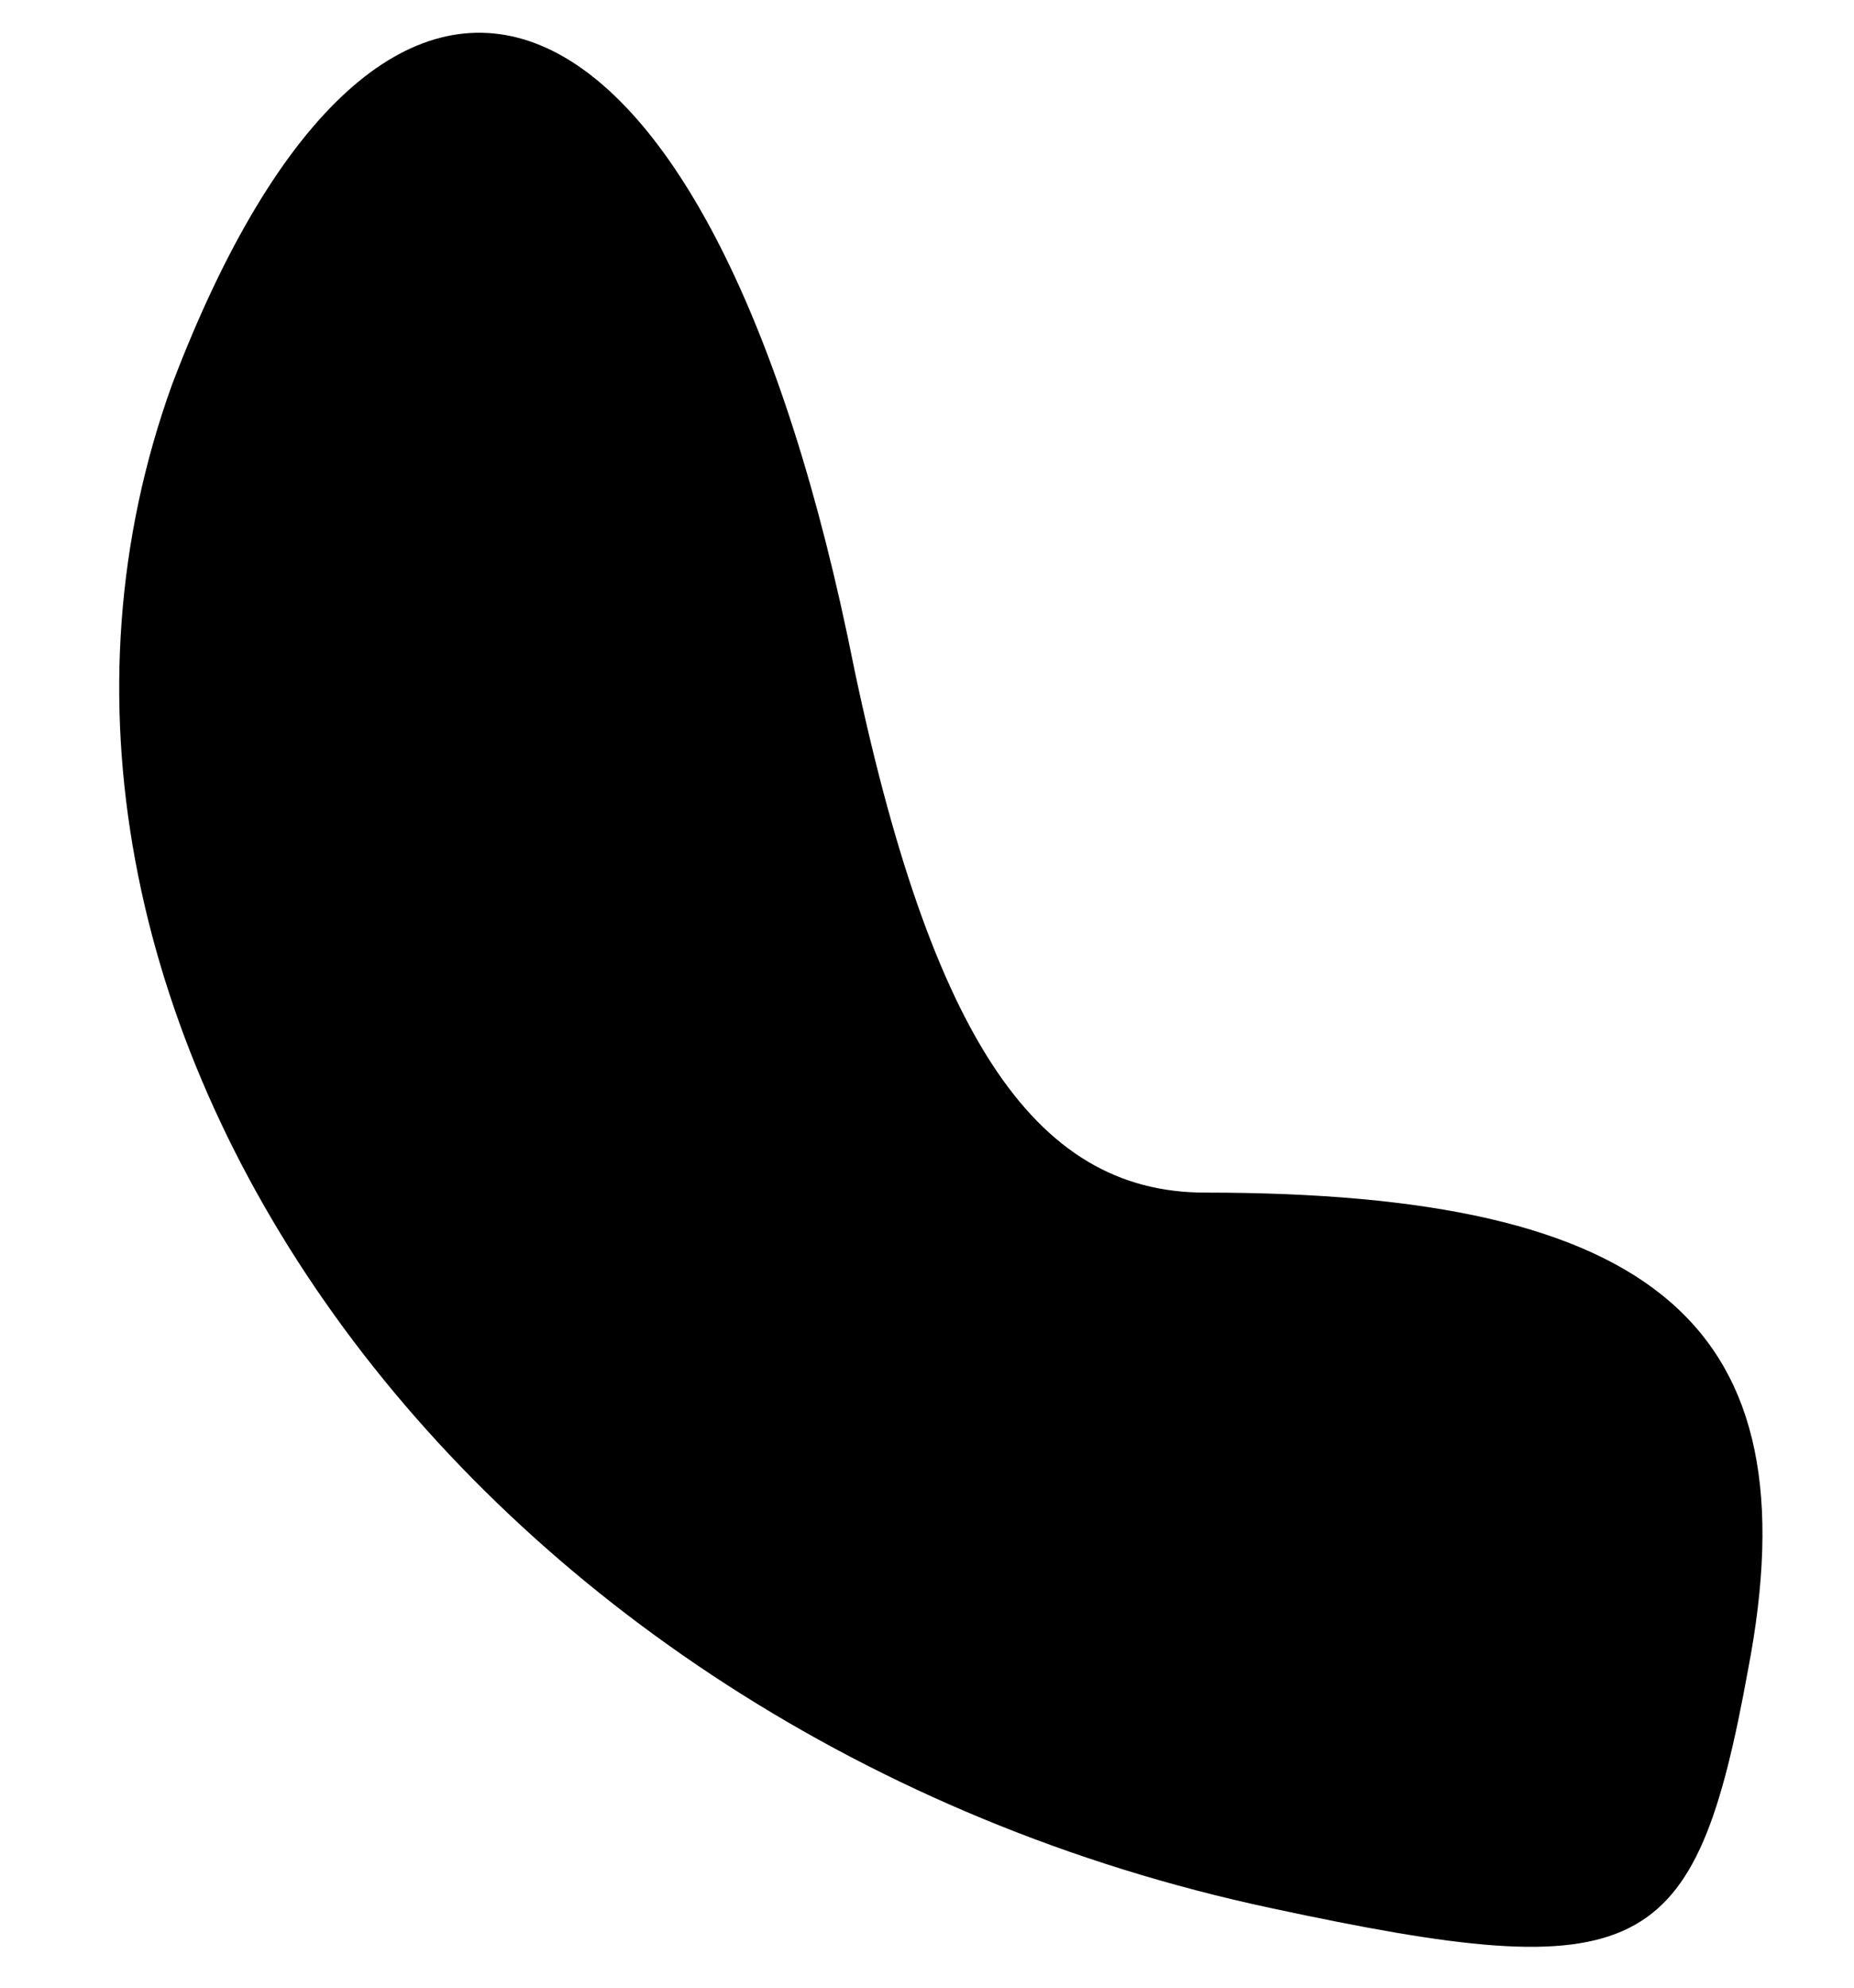 <?xml version="1.0" standalone="no"?>
<!DOCTYPE svg PUBLIC "-//W3C//DTD SVG 20010904//EN"
 "http://www.w3.org/TR/2001/REC-SVG-20010904/DTD/svg10.dtd">
<svg version="1.0" xmlns="http://www.w3.org/2000/svg"
 width="14pt" height="15pt" viewBox="0 0 14 15"
 preserveAspectRatio="xMidYMid meet">
<g transform="translate(0,15) scale(0.1,-0.1)"
fill="#000000" stroke="none">
<path fill="#000000" stroke="none" d="M13 121 c-17 -47 22 -102 83 -115 28
-6 32 -4 36 18 5 26 -7 36 -41 36 -13 0 -21 12 -27 42 -11 52 -35 61 -51 19z"/>
</g>
</svg>
